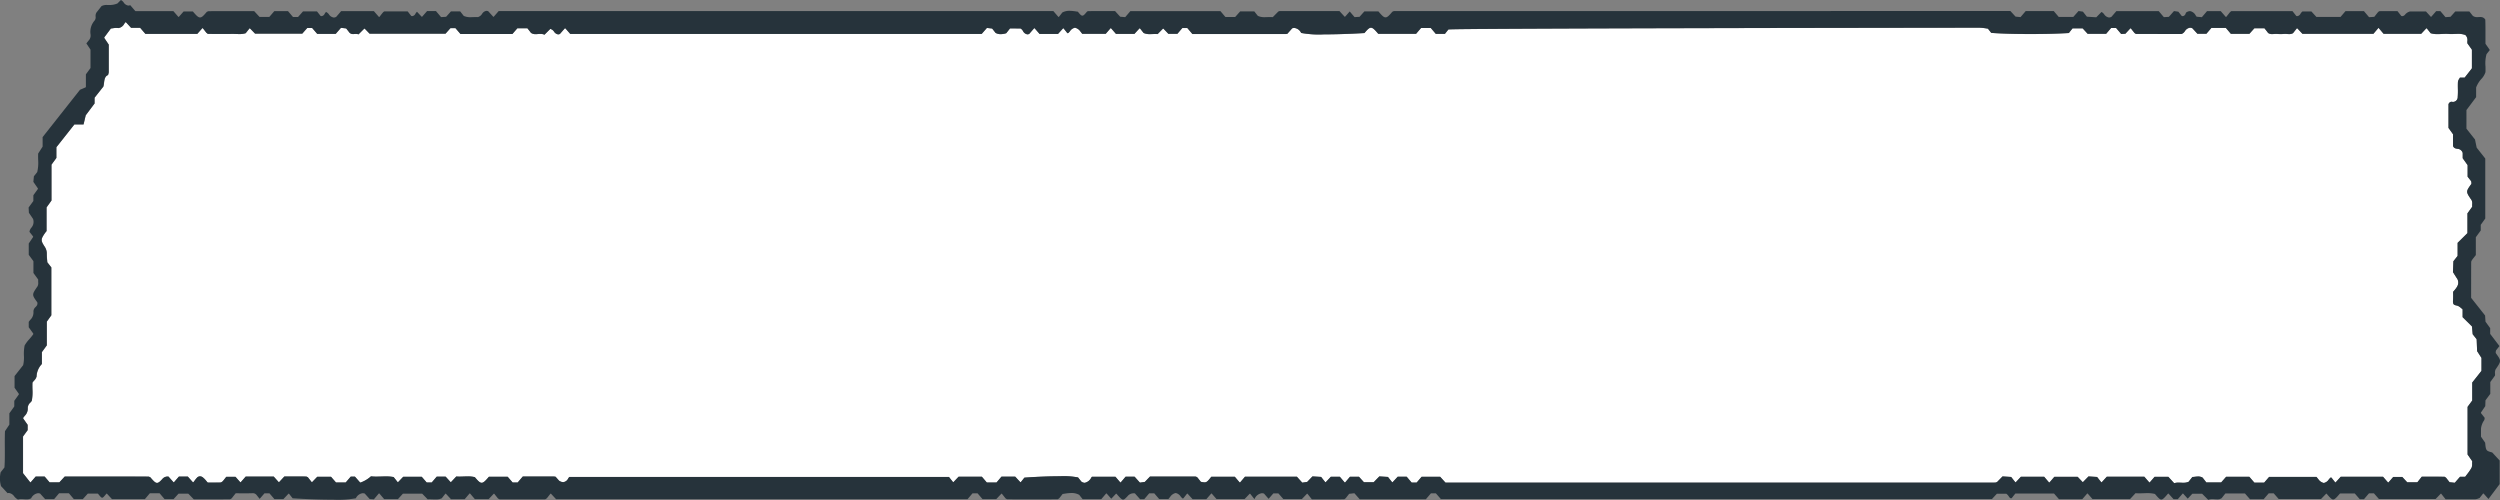 <svg xmlns="http://www.w3.org/2000/svg" width="400" height="80" viewBox="0 0 400 80">
  <rect x="0" y="0" width="400" height="80" fill="#808080" stroke="none"/>
  <g id="グループ_4910" data-name="グループ 4910" transform="translate(-233.022 -854.701)">
    <path id="パス_28416" data-name="パス 28416" d="M629.36,910.886l-.073-1.86a.122.122,0,0,0-.025-.071l-.612-.775-.108-1.2a.123.123,0,0,0-.032-.074l-1.471-1.455v-1.2a.114.114,0,0,0-.041-.092c-.062-.049-.124-.1-.184-.151a2.616,2.616,0,0,0-.445-.322,1.364,1.364,0,0,0-.34-.11,1.072,1.072,0,0,1-.34-.12c-.163-.105-.215-.312-.182-.735q.03-.5.014-.995c0-.112-.005-.22-.005-.324l.141-.165c.441-.517.9-1.048.577-1.828l-.739-1.166.068-1.736.65-.824a.12.12,0,0,0,.026-.077V893.56l1.54-1.524a.124.124,0,0,0,.033-.087v-3.106l.736-1.019a.134.134,0,0,0,.023-.086c-.005-.113-.005-.227,0-.34a1.221,1.221,0,0,0-.1-.681c-.927-1.341-.927-1.341-.051-2.555a.417.417,0,0,0,.012-.315c-.007-.037-.014-.075-.018-.107a.116.116,0,0,0-.024-.064l-.551-.7v-1.808a.13.13,0,0,0-.021-.073l-.765-1.078v-.826a.153.153,0,0,0-.007-.042.911.911,0,0,0-.849-.636c-.3-.054-.56-.1-.695-.462V876.22a.134.134,0,0,0-.022-.074l-.7-.976v-3.786a.562.562,0,0,1,.463-.4.429.429,0,0,1,.1.011.833.833,0,0,0,.179.02.769.769,0,0,0,.732-.8,12.552,12.552,0,0,0,.026-1.315c-.005-.364-.011-.739.011-1.1a1.132,1.132,0,0,1,.2-.472c.04-.066.081-.132.116-.2h.722a.077.077,0,0,0,.061-.033l1.11-1.417a.124.124,0,0,0,.025-.077v-2.91a.129.129,0,0,0-.022-.073l-.694-.972a2.007,2.007,0,0,1-.01-.355,1.1,1.1,0,0,0-.319-.981,3.083,3.083,0,0,0-1.155-.189c-.181,0-.364.008-.544.016s-.365.015-.544.015a3.5,3.5,0,0,1-.383-.014c-.153-.012-.306-.018-.46-.018-.229,0-.458.011-.687.022s-.448.021-.671.021a3.67,3.67,0,0,1-1.109-.141l-.6-.76a.081.081,0,0,0-.061-.031.077.077,0,0,0-.056.025l-.8.857H614.4l-.756-.894a.078.078,0,0,0-.058-.029.08.08,0,0,0-.059.029l-.755.892H601.414l-.8-.855a.07.07,0,0,0-.056-.025.079.079,0,0,0-.06.032l-.589.746a1.155,1.155,0,0,1-.625.15c-.106,0-.211-.007-.317-.015s-.218-.014-.326-.014a1.375,1.375,0,0,0-.144.005q-.285.021-.571.021c-.19,0-.377-.006-.565-.021-.047,0-.095-.005-.144-.005-.109,0-.218.008-.327.014s-.211.015-.316.015a1.1,1.1,0,0,1-.643-.172l-.2-.265-.364-.462a.076.076,0,0,0-.061-.032h-1.548a.075.075,0,0,0-.057.027l-.771.86h-2.964l-.769-.908a.078.078,0,0,0-.059-.03h-2.262a.078.078,0,0,0-.059.03l-.769.9h-1.436l-.786-.861a.069.069,0,0,0-.028-.02.9.9,0,0,0-.367-.086,1.141,1.141,0,0,0-.824.556,1.128,1.128,0,0,1-.536.448h-2.261q-2.493,0-4.983-.008a.386.386,0,0,1-.18-.086c-.031-.021-.063-.044-.094-.062l-.57-.721a.074.074,0,0,0-.117-.006l-.779.842-.668.043-.788-.932a.077.077,0,0,0-.059-.029h-.737a.078.078,0,0,0-.058.028l-.77.9h-2.963l-.773-.845a.074.074,0,0,0-.056-.026h-1.553a.076.076,0,0,0-.061.032l-.566.716c-1.708.1-3.889.16-6.145.16-2.423,0-4.647-.065-6.267-.181l-.516-.654a.083.083,0,0,0-.052-.031l-.272-.039a7.638,7.638,0,0,0-1.1-.109c-.476,0-84.545.092-84.913.287a.077.077,0,0,0-.028.023l-.535.678h-1.46l-.769-.909a.08.08,0,0,0-.059-.029h-1.5a.073.073,0,0,0-.057.029l-.771.9h-6.05c-.548-.64-.853-.974-1.168-.974-.3,0-.581.308-1.044.853-2.279.136-4.583.211-6.493.211a15.7,15.7,0,0,1-3.632-.229,1.368,1.368,0,0,0-1.088-.8,1.192,1.192,0,0,0-.318.047.084.084,0,0,0-.038.025l-.774.87-.068.01a1.583,1.583,0,0,1-.237.024H423.809l-.79-.933a.073.073,0,0,0-.058-.029h-.736a.079.079,0,0,0-.059.028l-.769.9h-1.434l-.772-.814a.076.076,0,0,0-.055-.025.073.073,0,0,0-.054.023l-.838.855c-.124-.01-.247-.014-.368-.014-.152,0-.3.006-.451.012s-.282.011-.422.011a2.317,2.317,0,0,1-1-.185l-.563-.713a.079.079,0,0,0-.061-.032.083.083,0,0,0-.056.027l-.795.868h-2.946l-.772-.89a.073.073,0,0,0-.116,0l-.754.873h-3.76L406.1,860c-.068-.086-.13-.173-.194-.243a1.428,1.428,0,0,0-.884-.62,1.227,1.227,0,0,0-.8.557c-.166.2-.272.319-.356.319a.14.14,0,0,1-.087-.04l-.183-.234-.378-.479a.077.077,0,0,0-.061-.032.074.074,0,0,0-.056.026l-.794.874h-2.951l-.771-.886a.073.073,0,0,0-.116,0l-.771.887a.752.752,0,0,1-.295.069.959.959,0,0,1-.7-.54,1.073,1.073,0,0,0-.4-.405l-1.639-.005a.078.078,0,0,0-.06.032l-.581.735a3.017,3.017,0,0,1-.884.152,1.688,1.688,0,0,1-.815-.2l-.533-.675a.078.078,0,0,0-.053-.031l-.777-.086a.077.077,0,0,0-.058.028l-.812.93H324.269l-.772-.884a.075.075,0,0,0-.058-.029.076.076,0,0,0-.058.029l-.775.886a.725.725,0,0,1-.286.067.938.938,0,0,1-.644-.437,1.092,1.092,0,0,0-.571-.435h-.012a.072.072,0,0,0-.053.024l-.9.9a1.479,1.479,0,0,0-.648-.126c-.127,0-.255.01-.382.019s-.249.018-.373.018a1.276,1.276,0,0,1-.748-.2l-.219-.286-.335-.424a.079.079,0,0,0-.061-.032h-1.54a.075.075,0,0,0-.057.028l-.771.888H306.7l-.78-.911a.076.076,0,0,0-.058-.029h-.73a.075.075,0,0,0-.057.028l-.772.865H292.177l-.769-.795a.074.074,0,0,0-.108,0l-.9.9a1.155,1.155,0,0,0-.414-.065c-.076,0-.153,0-.229.008s-.145.009-.215.009a.764.764,0,0,1-.565-.2l-.53-.673a.088.088,0,0,0-.054-.032l-.776-.086a.077.077,0,0,0-.058.028l-.808.932h-2.961l-.78-.909a.08.08,0,0,0-.057-.029h-.728a.08.08,0,0,0-.058.029l-.772.874h-7.545l-.8-.825a.074.074,0,0,0-.054-.025.077.077,0,0,0-.061.033l-.592.748a3.3,3.3,0,0,1-1.037.136c-.174,0-.348-.007-.523-.013s-.352-.014-.527-.014h-.113q-.78.014-1.563.013c-.748,0-1.5-.007-2.253-.016a.371.371,0,0,1-.167-.1,1.2,1.2,0,0,0-.108-.086l-.315-.407-.23-.291a.075.075,0,0,0-.06-.032.077.077,0,0,0-.057.027l-.789.889h-8.3l-.816-.946a.077.077,0,0,0-.059-.029h-1.42l-.8-.871a.076.076,0,0,0-.056-.026.078.078,0,0,0-.06.031c-.06.074-.117.15-.173.224a1.265,1.265,0,0,1-.921.688.737.737,0,0,1-.115-.009,1.588,1.588,0,0,0-.228-.014,3.792,3.792,0,0,0-.541.05c-.1.014-.2.029-.3.037a.081.081,0,0,0-.057.034l-1.019,1.366a.133.133,0,0,0,0,.146l.7,1.044v.956c0,1.168,0,2.3,0,3.43a1.1,1.1,0,0,1-.057.275c-.016.057-.035.121-.052.2-.52.185-.588.75-.649,1.25a3.577,3.577,0,0,1-.108.6l-1.38,1.748a.125.125,0,0,0-.026.077v.876l-1.4,1.87a.12.12,0,0,0-.021.044l-.34,1.44h-1.433a.076.076,0,0,0-.06.032l-2.829,3.582a.129.129,0,0,0-.026.076v1.667l-.763,1.048a.128.128,0,0,0-.022.073v5.694l-.764,1.068a.123.123,0,0,0-.023.074v3.746l-.09.111a3.041,3.041,0,0,0-.192.249c-.634.935-.68,1.134-.033,2.116a1.994,1.994,0,0,1,.354,1.2c0,.318.021.636.052.952.01.117.02.227.027.329a.119.119,0,0,0,.024.068l.622.787v7.665l-.7.976a.129.129,0,0,0-.022.073v3.763l-.763,1.049a.13.13,0,0,0-.024.074v1.861a3.032,3.032,0,0,0-.854,2.008,1.44,1.44,0,0,1-.408.663,3.21,3.21,0,0,0-.227.276.137.137,0,0,0-.022.067c-.016.369-.009.726,0,1.072a7.476,7.476,0,0,1-.108,1.813,2.593,2.593,0,0,1-.224.27,1.181,1.181,0,0,0-.418.908,1.623,1.623,0,0,1-.5,1.238c-.073.091-.148.183-.219.281a.133.133,0,0,0,0,.146l.7,1v.845l-.718.983a.132.132,0,0,0-.023.074v5.791a.122.122,0,0,0,.026.076l1.107,1.4a.083.083,0,0,0,.062.032.076.076,0,0,0,.057-.029l.78-.9h1.428l.77.9a.076.076,0,0,0,.058.029h1.5a.079.079,0,0,0,.057-.027l.832-.9h3.111c3.445,0,6.861,0,10.279.006a.506.506,0,0,1,.2.066l.1.042c.523.612.79.9,1.081.9.258,0,.5-.247.85-.623a1.085,1.085,0,0,1,.894-.394h.078l.793.893a.076.076,0,0,0,.057.028.079.079,0,0,0,.058-.028l.766-.887h1.427l.79.889a.075.075,0,0,0,.057.028.076.076,0,0,0,.061-.032c.068-.086.128-.166.188-.246a4.7,4.7,0,0,1,.374-.458.655.655,0,0,1,.476-.221.768.768,0,0,1,.451.166,3.667,3.667,0,0,1,.565.575,3.028,3.028,0,0,0,.2.233.074.074,0,0,0,.056.026h1.05c.327,0,.643,0,.959-.011a.469.469,0,0,0,.261-.127.923.923,0,0,1,.094-.065l.181-.221.394-.5H270.7l.747.847a.08.08,0,0,0,.058.029.078.078,0,0,0,.058-.029l.77-.882h4.487l.771.861a.074.074,0,0,0,.057.026.077.077,0,0,0,.056-.025l.816-.876h1.527c.656,0,1.3,0,1.943.007a.492.492,0,0,1,.2.073c.031.016.062.032.093.046l.586.743a.078.078,0,0,0,.061.031.069.069,0,0,0,.054-.024l.8-.831h2.2l.77.881a.077.077,0,0,0,.059.029h1.495a.075.075,0,0,0,.058-.029l.779-.909h.666l.816.929a.079.079,0,0,0,.058.028h.009a5.023,5.023,0,0,0,1.682-1,7.672,7.672,0,0,0,.884.044c.248,0,.5-.008.748-.014s.5-.015.742-.015a6.285,6.285,0,0,1,1.254.1l.62.784a.077.077,0,0,0,.061.033.076.076,0,0,0,.054-.025l.8-.835h2.96l.771.886a.076.076,0,0,0,.058.029h.735a.077.077,0,0,0,.059-.029l.779-.909h1.423l.771.85a.072.072,0,0,0,.112,0l.824-.875c.181.015.361.019.539.019.227,0,.451-.008.673-.017s.428-.015.639-.015a4.247,4.247,0,0,1,1.115.122c.5.591.784.9,1.092.9s.618-.33,1.161-.965h3l.77.892a.077.077,0,0,0,.058.028h.739a.077.077,0,0,0,.059-.029l.791-.929H321.6a1.772,1.772,0,0,1,.24.022l.068.008.555.626a1.24,1.24,0,0,0,.666.246,1,1,0,0,0,.8-.585c.078-.118.152-.228.211-.245h60.713l.628.794a.076.076,0,0,0,.061.032.074.074,0,0,0,.054-.025l.8-.843h3.724l.77.9a.075.075,0,0,0,.058.029h1.485a.078.078,0,0,0,.059-.03l.769-.909h2.194l.8.865a.077.077,0,0,0,.056.026.083.083,0,0,0,.062-.032l.555-.7c1.941-.141,4.017-.222,5.7-.222a12.306,12.306,0,0,1,2.884.188l.524.663a.953.953,0,0,0,.544.2,1.524,1.524,0,0,0,1.045-.827l.108-.146h3.758l.755.882a.078.078,0,0,0,.059.03.074.074,0,0,0,.058-.03l.759-.891h1.434l.826.922a.079.079,0,0,0,.057.027l.733-.107a.069.069,0,0,0,.044-.024l.808-.842h2.342c1.671,0,3.316,0,4.962.007a.408.408,0,0,1,.186.087c.031.019.063.039.094.056l.528.668a.078.078,0,0,0,.047.03,3.093,3.093,0,0,0,.563.086c.374,0,.558-.227,1.088-.9h3.756l.755.887a.074.074,0,0,0,.117,0l.757-.892h8.309l.828.921a.075.075,0,0,0,.057.027l.732-.109a.084.084,0,0,0,.044-.024l.831-.865,1.377.082.647.818a.076.076,0,0,0,.061.032.071.071,0,0,0,.056-.025l.8-.854h1.433l.756.892a.073.073,0,0,0,.058.029.077.077,0,0,0,.059-.029l.754-.891h1.437l.772.853a.074.074,0,0,0,.057.026h1.495a.077.077,0,0,0,.055-.024l.883-.909,1.376.086.647.819a.076.076,0,0,0,.061.032.078.078,0,0,0,.056-.026l.8-.86h1.434l.768.908a.081.081,0,0,0,.059.03h.736a.075.075,0,0,0,.058-.029l.77-.9h2.963l.828.909a.079.079,0,0,0,.057.027h85.448c.836,0,1.66,0,2.485-.006a.6.6,0,0,0,.257-.078l.039-.019a.067.067,0,0,0,.031-.019l.85-.872,1.373.086.648.82a.073.073,0,0,0,.117.007l.8-.86h3.719l.76.893a.073.073,0,0,0,.116,0l.757-.882h3.724l.771.814a.078.078,0,0,0,.055.025.073.073,0,0,0,.055-.024l.859-.877,1.37.086.649.821a.076.076,0,0,0,.06.032.078.078,0,0,0,.057-.026l.794-.868h6l.773.891a.075.075,0,0,0,.057.028.077.077,0,0,0,.058-.028l.755-.874h2.2l.9.986a.074.074,0,0,0,.056.026h.021a2.026,2.026,0,0,1,.65-.086c.126,0,.251.005.376.012s.256.012.383.012a2.11,2.11,0,0,0,.834-.146.078.078,0,0,0,.034-.026l.591-.749c.128-.005.261-.022.4-.037a4.241,4.241,0,0,1,.519-.042,1.349,1.349,0,0,1,.714.178l.373.48.2.258a.079.079,0,0,0,.061.032h2.306a.079.079,0,0,0,.058-.028l.772-.875h3.716l.78.91a.077.077,0,0,0,.058.028h1.5a.077.077,0,0,0,.058-.028l.772-.889h7.578l.086.11a2.949,2.949,0,0,0,.2.243,1.424,1.424,0,0,0,.879.618,1.242,1.242,0,0,0,.8-.561c.164-.193.272-.317.352-.317a.139.139,0,0,1,.089.043l.561.712a.075.075,0,0,0,.06.032.072.072,0,0,0,.056-.027l.794-.876h6.77l.772.886a.077.077,0,0,0,.058.028.075.075,0,0,0,.057-.028l.748-.861h1.435l.772.829a.076.076,0,0,0,.056.026h1.558a.076.076,0,0,0,.061-.032l.68-.86h1.444c.711,0,1.445,0,2.179.009a.382.382,0,0,1,.171.1,1.253,1.253,0,0,0,.108.08l.072.1.445.563a.076.076,0,0,0,.053.032l.778.086a.075.075,0,0,0,.057-.028l.811-.929h.793a.082.082,0,0,0,.064-.036c.083-.114.172-.23.263-.35a8.918,8.918,0,0,0,.712-1.028,1.478,1.478,0,0,0,.109-.672c0-.112,0-.227.015-.344a.133.133,0,0,0-.02-.086l-.728-1.048V919.8l.722-.979a.12.12,0,0,0,.023-.075v-2.834l1.454-1.841a.125.125,0,0,0,.025-.077v-1.984a.134.134,0,0,0-.019-.069Z" fill="#fff"/>
    <path id="パス_28417" data-name="パス 28417" d="M632.373,911.235a.421.421,0,0,1-.017-.312.939.939,0,0,0,.016-.106.124.124,0,0,1,.025-.066l.536-.679-1.459-1.918a.129.129,0,0,1-.023-.076v-.873l-.73-1.014a.126.126,0,0,1-.022-.065l-.063-.946-2.208-2.795a.124.124,0,0,1-.025-.076v-1.033c0-1.515,0-3.078.009-4.641a.61.61,0,0,1,.136-.329,1.47,1.47,0,0,0,.079-.127l.528-.667V892.7a.13.13,0,0,1,.022-.074l.764-1.048v-.861a.122.122,0,0,1,.023-.073l.7-.978v-9.6l-1.355-1.717a.12.12,0,0,1-.023-.05l-.264-1.279-1.344-1.7a.128.128,0,0,1-.025-.078v-2.888a.125.125,0,0,1,.024-.076l1.526-2.036v-1.518a.137.137,0,0,1,.008-.045,4.328,4.328,0,0,1,.83-1.347,2.836,2.836,0,0,0,.656-1.089q.021-.483,0-.966a5.47,5.47,0,0,1,.165-1.893.148.148,0,0,1,.019-.035l.512-.649-.674-.969a.136.136,0,0,1-.022-.072v-.9c0-.947.009-1.925-.028-2.9,0-.095-.266-.344-.485-.4a1.267,1.267,0,0,0-.318-.035c-.082,0-.16.005-.245.009s-.17.009-.255.009a1.137,1.137,0,0,1-.688-.2l-.562-.712h-2.244l-.747.834a.074.074,0,0,1-.052.027l-.742.053a.078.078,0,0,1-.059-.03l-.793-.937h-.664l-.77.882a.075.075,0,0,1-.058.029.077.077,0,0,1-.056-.027l-.752-.826h-2.555a1.49,1.49,0,0,0-.772.48.655.655,0,0,1-.45.272.469.469,0,0,1-.148-.025.089.089,0,0,1-.039-.028l-.6-.756h-1.233c-.546,0-1.106,0-1.666.012a.371.371,0,0,0-.158.115.646.646,0,0,1-.088.078l-.54.683a.078.078,0,0,1-.056.032l-.77.051a.08.08,0,0,1-.058-.029l-.791-.936H608.3l-.771.9a.073.073,0,0,1-.057.029h-3.792a.078.078,0,0,1-.057-.026l-.772-.848h-1.442a1.487,1.487,0,0,0-.3.344.692.692,0,0,1-.523.4.474.474,0,0,1-.129-.018.081.081,0,0,1-.043-.029l-.6-.759h-2.48c-2.409,0-4.851,0-7.294.01a.362.362,0,0,0-.155.114.658.658,0,0,1-.089.079l-.555.7a.074.074,0,0,1-.119,0l-.782-.9h-2.191l-.8.936a.081.081,0,0,1-.059.03l-.774-.068a.081.081,0,0,1-.057-.034l-.111-.15a1.3,1.3,0,0,0-.922-.717,1.17,1.17,0,0,0-.616.224.6.6,0,0,0-.081.148.57.57,0,0,1-.456.437.486.486,0,0,1-.159-.03.083.083,0,0,1-.037-.028l-.517-.656-.7-.1-.8.9a.074.074,0,0,1-.053.028l-.738.043a.078.078,0,0,1-.058-.029l-.791-.934h-6.779l-.773.9a.071.071,0,0,1-.026.02.8.8,0,0,1-.376.1,1.1,1.1,0,0,1-.773-.507,1.275,1.275,0,0,0-.43-.379l-.813.827a.074.074,0,0,1-.053.025l-1.441-.094a.078.078,0,0,1-.056-.032l-.612-.775-.7-.1-.816.92a.073.073,0,0,1-.057.028h-2.261a.077.077,0,0,1-.059-.029l-.771-.911h-4.49l-.8.934a.071.071,0,0,1-.058.028l-.739-.071a.071.071,0,0,1-.049-.026l-.8-.872h-3.29c-3.9,0-91.44,0-95.306.006a.529.529,0,0,0-.2.065c-.031.015-.063.029-.094.041-.507.589-.778.9-1.088.9s-.594-.31-1.149-.957h-2.238l-.754.846a.075.075,0,0,1-.053.028l-.733.044a.077.077,0,0,1-.057-.03l-.748-.875-.72.815a.081.081,0,0,1-.057.029.078.078,0,0,1-.057-.026l-.809-.881h-2.746c-2.289,0-4.557,0-6.825.005a.48.48,0,0,0-.194.065l-.033.018-.846.86a.076.076,0,0,1-.053.024h-.006c-.131-.012-.261-.016-.389-.016-.15,0-.3.006-.445.011s-.287.011-.427.011a2.467,2.467,0,0,1-1.078-.2.1.1,0,0,1-.031-.026l-.554-.7H431.45l-.772.867a.078.078,0,0,1-.057.029h-1.5a.078.078,0,0,1-.058-.03l-.774-.912H413.882l-.8.937a.08.08,0,0,1-.059.029l-.741-.066a.08.08,0,0,1-.05-.025l-.8-.879h-1.74c-.836,0-1.66,0-2.484.006a.381.381,0,0,0-.289.107c-.344.411-.516.618-.717.618s-.378-.21-.724-.631l-.245-.035a7.319,7.319,0,0,0-1.073-.106,2.391,2.391,0,0,0-1.155.258l-.544.688a.076.076,0,0,1-.061.032.079.079,0,0,1-.058-.028l-.784-.908H312.807l-.768.883a.076.076,0,0,1-.058.029.075.075,0,0,1-.057-.027l-.777-.854a.727.727,0,0,0-.3-.069,1,1,0,0,0-.7.494,1.24,1.24,0,0,1-.651.509,2.83,2.83,0,0,0-.319-.012c-.145,0-.289.006-.436.012s-.294.012-.441.012a2.515,2.515,0,0,1-1.059-.195.079.079,0,0,1-.032-.026l-.557-.705h-1.478l-.752.839a.075.075,0,0,1-.052.026l-.741.049a.077.077,0,0,1-.059-.029l-.792-.935h-1.427l-.769.878a.081.081,0,0,1-.058.027.078.078,0,0,1-.055-.025l-.731-.774a1.451,1.451,0,0,0-.238.3.681.681,0,0,1-.515.4.487.487,0,0,1-.136-.02.075.075,0,0,1-.042-.029l-.557-.706H294.5l-.021.015a.873.873,0,0,0-.181.149c-.13.151-.256.312-.385.478l-.166.215a.08.08,0,0,1-.061.031.072.072,0,0,1-.058-.028l-.781-.9H287.6l-.773.9a.086.086,0,0,1-.026.02.816.816,0,0,1-.376.1,1.114,1.114,0,0,1-.772-.5,1.28,1.28,0,0,0-.461-.393,1.131,1.131,0,0,0-.208.267.656.656,0,0,1-.5.4.509.509,0,0,1-.145-.023.082.082,0,0,1-.041-.029l-.556-.7H281.5l-.772.87a.076.076,0,0,1-.057.028h-.732a.08.08,0,0,1-.059-.029l-.772-.91h-2.2l-.77.893a.076.076,0,0,1-.058.029h-1.5a.077.077,0,0,1-.056-.026l-.834-.9h-2.419c-1.633,0-3.248,0-4.862.006a.494.494,0,0,0-.2.068c-.032.014-.064.031-.1.042-.5.586-.77.892-1.081.892s-.6-.311-1.151-.959h-1.475l-.747.847a.077.077,0,0,1-.057.028.075.075,0,0,1-.058-.029l-.781-.9h-6.047a.076.076,0,0,1-.058-.029l-.8-.925a.718.718,0,0,1-.3.068,1.077,1.077,0,0,1-.747-.5,1.238,1.238,0,0,0-.442-.39l-.549.549a3.175,3.175,0,0,1-1.359.25h-.258a1.784,1.784,0,0,0-.929.172l-.252.32c-.188.238-.374.476-.563.711a1.057,1.057,0,0,0-.136.643.872.872,0,0,1-.163.648,2.718,2.718,0,0,0-.636,2.274v.209a.88.88,0,0,1-.083.335c-.017.039-.032.08-.046.122a.1.1,0,0,1-.019.037l-.531.673.641.966a.13.13,0,0,1,.02.07v2.865a.125.125,0,0,1-.023.074l-.714.974v1.99a.114.114,0,0,1-.059.1l-.883.38-5.982,7.572v1.486a.122.122,0,0,1-.02.069l-.693,1.078c-.015.353-.008.7,0,1.033a6.459,6.459,0,0,1-.145,1.909.107.107,0,0,1-.021.041l-.519.657-.083.89.706,1.017a.13.13,0,0,1,0,.146l-.706.979v.877a.128.128,0,0,1-.023.075l-.738,1.008.046.847.263.384.4.589a1.416,1.416,0,0,1-.276,1.419,1.259,1.259,0,0,0-.293.658l.559.708a.129.129,0,0,1,0,.148l-.679,1.009v1.806l.728.988a.132.132,0,0,1,.023.074v1.846l.738,1.015a.128.128,0,0,1,.022.086c0,.113,0,.225,0,.338a1.2,1.2,0,0,1-.094.682c-.932,1.35-.932,1.35-.06,2.555a.421.421,0,0,1,.019.31.659.659,0,0,0-.014.1.137.137,0,0,1-.018.058,2.379,2.379,0,0,1-.249.31.931.931,0,0,0-.34.74,1.627,1.627,0,0,1-.5,1.3,3.814,3.814,0,0,0-.255.331v.861l.711.988a.135.135,0,0,1,0,.147c-.2.283-.421.54-.632.788a5.162,5.162,0,0,0-.738,1,7.077,7.077,0,0,0-.112,1.646,5.28,5.28,0,0,1-.117,1.475.1.1,0,0,1-.021.042l-1.359,1.726v1.866l.669.947a.128.128,0,0,1,0,.145l-.714,1v.86a.128.128,0,0,1-.022.073l-.764,1.065v1.768a.126.126,0,0,1-.021.07l-.68,1.017c-.038.918-.032,1.818-.026,2.688.008,1.067.012,2.077-.056,3.081a.127.127,0,0,1-.025.067l-.581.736a4.329,4.329,0,0,0,.056,2.223l1.046,1.129a.776.776,0,0,1,.213-.032,1.247,1.247,0,0,1,.851.545,1.976,1.976,0,0,0,.612.516,1.5,1.5,0,0,1,.525-.08c.129,0,.261.01.4.019s.276.02.412.02a1.59,1.59,0,0,0,.757-.162,1.421,1.421,0,0,1,1.1-.821,1.156,1.156,0,0,1,.313.047.081.081,0,0,1,.038.024l.792.875h1.436l.769-.909a.08.08,0,0,1,.059-.029h1.5a.08.08,0,0,1,.059.029l.769.909h1.435l.773-.855a.071.071,0,0,1,.056-.026h1.548a.074.074,0,0,1,.06.03c.332.406.514.629.66.629s.328-.223.661-.628a.076.076,0,0,1,.059-.031.083.083,0,0,1,.056.026l.8.861H256.2l.77-.91a.077.077,0,0,1,.058-.03h1.5a.075.075,0,0,1,.059.03l.77.906h1.435l.773-.852a.078.078,0,0,1,.056-.026h1.495a.077.077,0,0,1,.055.024l.857.884h2.107c1.242,0,2.46,0,3.677-.008a.4.4,0,0,0,.182-.086c.031-.021.063-.042.094-.06l.615-.78a.08.08,0,0,1,.062-.032c.216,0,1.146.006,1.392.006.381,0,.768,0,1.156-.016h.1a.745.745,0,0,1,.653.274l.5.631.747-.86a.076.076,0,0,1,.058-.029h.731a.076.076,0,0,1,.058.029l.77.9h1.434l.8-.85a.074.074,0,0,1,.055-.026.076.076,0,0,1,.061.032l.564.713c2.208.139,4.58.219,6.515.219a16.074,16.074,0,0,0,3.6-.223,1.387,1.387,0,0,1,1.087-.811,1.127,1.127,0,0,1,.315.047.075.075,0,0,1,.038.024l.77.86.671.047.777-.917a.072.072,0,0,1,.116,0l.756.886h2.2l.773-.849a.077.077,0,0,1,.056-.026h3.022a.073.073,0,0,1,.055.025l.862.887a3.453,3.453,0,0,1,.365-.013c.153,0,.308.006.45.011s.288.01.424.01a2.412,2.412,0,0,0,1-.172l.566-.717a.078.078,0,0,1,.061-.031.073.073,0,0,1,.056.025l.8.861h2.193l.759-.892a.081.081,0,0,1,.059-.03.076.076,0,0,1,.058.029l.755.883h2.2l.8-.846a.072.072,0,0,1,.055-.026.078.078,0,0,1,.061.033l.577.73c.031.016.062.036.094.055a.414.414,0,0,0,.188.081q1.78.008,3.563.007,1.845,0,3.688-.008a.387.387,0,0,0,.179-.091c.032-.022.063-.045.1-.064l.568-.719a.076.076,0,0,1,.061-.032.077.077,0,0,1,.056.026l.8.86h65.837l.77-.91a.076.076,0,0,1,.058-.029h.737a.079.079,0,0,1,.058.028l.77.9h2.2l.8-.846a.074.074,0,0,1,.116.007l.577.731c.031.016.063.036.1.055a.426.426,0,0,0,.187.081q1.965.006,3.933.006,2.043,0,4.082-.007a.394.394,0,0,0,.178-.091c.032-.023.064-.045.1-.064l.529-.67a.078.078,0,0,1,.052-.03l.267-.039a7.652,7.652,0,0,1,1.1-.11,2.543,2.543,0,0,1,1.236.286.1.1,0,0,1,.027.024l.535.678h2.984l.759-.89a.073.073,0,0,1,.116,0l.721.82.741-.783a.076.076,0,0,1,.055-.025.081.081,0,0,1,.059.028c.516.6.8.92,1.035.92.184,0,.374-.175.733-.565a1.236,1.236,0,0,1,1.007-.446h.114a.083.083,0,0,1,.055.027l.811.915h.667l.771-.908a.078.078,0,0,1,.059-.03h.739a.077.077,0,0,1,.059.029l.77.893h1.468l.085-.11c.069-.09.13-.168.194-.24a1.421,1.421,0,0,1,.884-.621,1.262,1.262,0,0,1,.815.579c.151.172.257.3.34.3a.135.135,0,0,0,.074-.026l.574-.727a.073.073,0,0,1,.117-.005l.794.873h2.186l.772-.888a.073.073,0,0,1,.057-.029.075.075,0,0,1,.058.029l.752.866h4.487l.8-.837a.076.076,0,0,1,.054-.025.08.08,0,0,1,.062.032l.669.847a1.475,1.475,0,0,1,1.179-.957,1.13,1.13,0,0,1,.32.05.083.083,0,0,1,.038.024l.722.824.739-.844a.075.075,0,0,1,.058-.029h.734a.08.08,0,0,1,.058.029l.771.883h2.961l.8-.833a.081.081,0,0,1,.055-.024.075.075,0,0,1,.06.032l.686.868h1.826c1.089,0,2.206,0,3.324-.01a.363.363,0,0,0,.171-.1.4.4,0,0,1,.085-.059l.54-.688a.078.078,0,0,1,.053-.031l.777-.086a.075.075,0,0,1,.058.029l.816.929h10.59l.781-.911a.079.079,0,0,1,.058-.03h.734a.076.076,0,0,1,.058.029l.771.884h88.168l.772-.83a.076.076,0,0,1,.056-.026H554a.08.08,0,0,1,.039.011,1.447,1.447,0,0,1,.392.422c.119.169.212.3.357.3a.343.343,0,0,0,.1-.019l.563-.713a.072.072,0,0,1,.06-.031h6.122a.077.077,0,0,1,.058.028l.771.881h3.72l.771-.886a.079.079,0,0,1,.059-.028.072.072,0,0,1,.057.028l.748.86h6.016l.845-.908a.076.076,0,0,1,.056-.026h.005c.188.015.375.02.56.02.223,0,.446-.007.663-.015s.431-.015.643-.015a4.661,4.661,0,0,1,1.186.126.078.078,0,0,1,.041.027c.488.571.746.869,1,.869s.536-.319,1.058-.927a.075.075,0,0,1,.115,0l.791.878h.663l.77-.881a.077.077,0,0,1,.058-.028.075.075,0,0,1,.056.027l.714.792.716-.764a.075.075,0,0,1,.055-.026h1.5a.072.072,0,0,1,.053.024l.969.965a1.476,1.476,0,0,1,.643-.127c.129,0,.262.01.389.02s.254.02.379.02a1.284,1.284,0,0,0,.718-.182l.576-.73a.078.078,0,0,1,.061-.031h3.067a.072.072,0,0,1,.057.028l.772.885h2.2l.78-.909a.076.076,0,0,1,.057-.029h.731a.078.078,0,0,1,.058.029l.772.879h6.779l.8-.827a.067.067,0,0,1,.054-.025.077.077,0,0,1,.059.029c.485.573.772.9,1.029.9s.541-.318,1.064-.929a.076.076,0,0,1,.059-.028h2.3a.079.079,0,0,1,.059.028l.771.888h.669l.779-.91a.079.079,0,0,1,.059-.028h.729a.076.076,0,0,1,.057.028l.773.877h9.07l.8-.828a.077.077,0,0,1,.055-.024.075.075,0,0,1,.061.031l.684.866h2.259c.828,0,1.672,0,2.515-.01a1.405,1.405,0,0,0,.453-.115c.063-.024.131-.048.2-.068l.552-.7a.08.08,0,0,1,.062-.032.077.077,0,0,1,.057.028l.76.85,1.786-2.384v-3.776l-1.18-1.276a.946.946,0,0,0-.117-.04c-.869-.236-.905-.281-1.02-1.534L630,924.6a.123.123,0,0,1-.02-.071v-1.232a2.861,2.861,0,0,1,.424-1.227.682.682,0,0,0,.152-.54l-.56-.709a.131.131,0,0,1,0-.148l.67-.987.032-.89a.12.12,0,0,1,.023-.07l.748-1.009v-1.846a.128.128,0,0,1,.022-.073l.735-1.014c.006-.1,0-.205,0-.308a1.216,1.216,0,0,1,.1-.682C633.247,912.446,633.247,912.446,632.373,911.235Zm-2.32,2.755a.125.125,0,0,1-.025.077l-1.454,1.841v2.834a.12.12,0,0,1-.023.075l-.722.979v7.621l.728,1.048a.133.133,0,0,1,.02.086c-.011.117-.015.232-.015.344a1.478,1.478,0,0,1-.109.672,8.918,8.918,0,0,1-.712,1.028c-.091.12-.18.236-.263.35a.082.082,0,0,1-.064.036h-.793l-.811.929a.075.075,0,0,1-.057.028l-.778-.086a.076.076,0,0,1-.053-.032l-.445-.563-.072-.1a1.253,1.253,0,0,1-.108-.08.382.382,0,0,0-.171-.1c-.734-.009-1.468-.009-2.179-.009H620.5l-.68.86a.076.076,0,0,1-.061.032H618.2a.076.076,0,0,1-.056-.026l-.772-.829h-1.435l-.748.861a.075.075,0,0,1-.057.028.077.077,0,0,1-.058-.028l-.772-.886h-6.77l-.794.876a.072.072,0,0,1-.056.027.075.075,0,0,1-.06-.032l-.561-.712a.139.139,0,0,0-.089-.043c-.08,0-.188.124-.352.317a1.242,1.242,0,0,1-.8.561,1.424,1.424,0,0,1-.879-.618,2.949,2.949,0,0,1-.2-.243l-.086-.11h-7.578l-.772.889a.077.077,0,0,1-.058.028h-1.5a.077.077,0,0,1-.058-.028l-.78-.91H589.2l-.772.875a.079.079,0,0,1-.058.028h-2.306a.079.079,0,0,1-.061-.032l-.2-.258-.373-.48a1.349,1.349,0,0,0-.714-.178,4.241,4.241,0,0,0-.519.042c-.135.015-.268.032-.4.037l-.591.749a.078.078,0,0,1-.034.026,2.11,2.11,0,0,1-.834.146c-.127,0-.258-.006-.383-.012s-.25-.012-.376-.012a2.026,2.026,0,0,0-.65.086h-.021a.074.074,0,0,1-.056-.026l-.9-.986h-2.2l-.755.874a.077.077,0,0,1-.058.028.075.075,0,0,1-.057-.028l-.773-.891h-6l-.794.868a.078.078,0,0,1-.057.026.076.076,0,0,1-.06-.032l-.649-.821-1.37-.086-.859.877a.073.073,0,0,1-.055.024.078.078,0,0,1-.055-.025l-.771-.814h-3.724l-.757.882a.073.073,0,0,1-.116,0l-.76-.893h-3.719l-.8.86a.073.073,0,0,1-.117-.007l-.648-.82-1.373-.086-.85.872a.067.067,0,0,1-.031.019l-.039.019a.6.6,0,0,1-.257.078c-.825.006-1.649.006-2.485.006H464.329a.079.079,0,0,1-.057-.027l-.828-.909h-2.963l-.77.9a.075.075,0,0,1-.058.029h-.736a.081.081,0,0,1-.059-.03l-.768-.908h-1.434l-.8.86a.078.078,0,0,1-.056.026.076.076,0,0,1-.061-.032l-.647-.819-1.376-.086-.883.909a.077.077,0,0,1-.055.024h-1.495a.074.074,0,0,1-.057-.026l-.772-.853H449.02l-.754.891a.077.077,0,0,1-.059.029.073.073,0,0,1-.058-.029l-.756-.892H445.96l-.8.854a.071.071,0,0,1-.056.025.076.076,0,0,1-.061-.032l-.647-.818-1.377-.082-.831.865a.084.084,0,0,1-.044.024l-.732.109a.075.075,0,0,1-.057-.027l-.828-.921h-8.309l-.757.892a.074.074,0,0,1-.117,0l-.755-.887h-3.756c-.53.671-.714.9-1.088.9a3.093,3.093,0,0,1-.563-.086.078.078,0,0,1-.047-.03l-.528-.668c-.031-.017-.063-.037-.094-.056a.408.408,0,0,0-.186-.087c-1.646-.007-3.291-.007-4.962-.007h-2.342l-.808.842a.069.069,0,0,1-.044.024l-.733.107a.079.079,0,0,1-.057-.027l-.826-.922h-1.434l-.759.891a.074.074,0,0,1-.058.03.078.078,0,0,1-.059-.03l-.755-.882h-3.758l-.108.146a1.524,1.524,0,0,1-1.045.827.953.953,0,0,1-.544-.2l-.524-.663a12.306,12.306,0,0,0-2.884-.188c-1.684,0-3.76.081-5.7.222l-.555.7a.083.083,0,0,1-.062.032.077.077,0,0,1-.056-.026l-.8-.865h-2.194l-.769.909a.078.078,0,0,1-.059.03h-1.485a.075.075,0,0,1-.058-.029l-.77-.9H386.4l-.8.843a.074.074,0,0,1-.054.025.076.076,0,0,1-.061-.032l-.628-.794H324.141c-.059.017-.133.127-.211.245a1,1,0,0,1-.8.585,1.24,1.24,0,0,1-.666-.246l-.555-.626-.068-.008a1.772,1.772,0,0,0-.24-.022h-4.935l-.791.929a.077.077,0,0,1-.059.029h-.739a.077.077,0,0,1-.058-.028l-.77-.892h-3c-.543.635-.853.965-1.161.965s-.588-.309-1.092-.9a4.247,4.247,0,0,0-1.115-.122c-.211,0-.418.007-.639.015s-.446.017-.673.017c-.178,0-.358,0-.539-.019l-.824.875a.072.072,0,0,1-.112,0l-.771-.85h-1.423l-.779.909a.077.077,0,0,1-.059.029h-.735a.076.076,0,0,1-.058-.029l-.771-.886h-2.96l-.8.835a.076.076,0,0,1-.054.025.077.077,0,0,1-.061-.033l-.62-.784a6.285,6.285,0,0,0-1.254-.1c-.247,0-.492.008-.742.015s-.5.014-.748.014a7.672,7.672,0,0,1-.884-.044,5.023,5.023,0,0,1-1.682,1h-.009a.079.079,0,0,1-.058-.028l-.816-.929h-.666l-.779.909a.075.075,0,0,1-.058.029h-1.495a.077.077,0,0,1-.059-.029l-.77-.881h-2.2l-.8.831a.069.069,0,0,1-.054.024.078.078,0,0,1-.061-.031l-.586-.743c-.031-.014-.062-.03-.093-.046a.492.492,0,0,0-.2-.073c-.644-.007-1.287-.007-1.943-.007h-1.527l-.816.876a.077.077,0,0,1-.056.025.074.074,0,0,1-.057-.026l-.771-.861h-4.487l-.77.882a.078.078,0,0,1-.058.029.08.08,0,0,1-.058-.029l-.747-.847h-1.475l-.394.5-.181.221a.923.923,0,0,0-.094.065.469.469,0,0,1-.261.127c-.316.011-.632.011-.959.011h-1.05a.074.074,0,0,1-.056-.026,3.028,3.028,0,0,1-.2-.233,3.667,3.667,0,0,0-.565-.575.768.768,0,0,0-.451-.166.655.655,0,0,0-.476.221,4.7,4.7,0,0,0-.374.458c-.06.08-.12.16-.188.246a.076.076,0,0,1-.061.032.075.075,0,0,1-.057-.028l-.79-.889h-1.427l-.766.887a.079.079,0,0,1-.058.028.076.076,0,0,1-.057-.028l-.793-.893h-.078a1.085,1.085,0,0,0-.894.394c-.346.376-.592.623-.85.623-.291,0-.558-.293-1.081-.9l-.1-.042a.506.506,0,0,0-.2-.066c-3.418-.006-6.834-.006-10.279-.006h-3.111l-.832.9a.079.079,0,0,1-.057.027h-1.5a.076.076,0,0,1-.058-.029l-.77-.9h-1.428l-.78.9a.076.076,0,0,1-.057.029.083.083,0,0,1-.062-.032l-1.107-1.4a.122.122,0,0,1-.026-.076v-5.791a.132.132,0,0,1,.023-.074l.718-.983v-.845l-.7-1a.133.133,0,0,1,0-.146c.071-.1.146-.19.219-.281a1.623,1.623,0,0,0,.5-1.238,1.181,1.181,0,0,1,.418-.908,2.593,2.593,0,0,0,.224-.27,7.476,7.476,0,0,0,.108-1.813c-.009-.346-.016-.7,0-1.072a.137.137,0,0,1,.022-.067,3.21,3.21,0,0,1,.227-.276,1.44,1.44,0,0,0,.408-.663,3.032,3.032,0,0,1,.854-2.008v-1.861a.13.13,0,0,1,.024-.074l.763-1.049V906.2a.129.129,0,0,1,.022-.073l.7-.976v-7.665l-.622-.787a.119.119,0,0,1-.024-.068c-.007-.1-.017-.212-.027-.329-.031-.316-.049-.634-.052-.952a1.994,1.994,0,0,0-.354-1.2c-.647-.982-.6-1.181.033-2.116a3.041,3.041,0,0,1,.192-.249l.09-.111v-3.746a.123.123,0,0,1,.023-.074l.764-1.068v-5.694a.128.128,0,0,1,.022-.073l.763-1.048V878.3a.129.129,0,0,1,.026-.076l2.829-3.582a.076.076,0,0,1,.06-.032h1.433l.34-1.44a.12.12,0,0,1,.021-.044l1.4-1.87v-.876a.125.125,0,0,1,.026-.077l1.38-1.748a3.577,3.577,0,0,0,.108-.6c.061-.5.129-1.065.649-1.25.017-.074.036-.138.052-.2a1.1,1.1,0,0,0,.057-.275c0-1.13,0-2.262,0-3.43v-.956l-.7-1.044a.133.133,0,0,1,0-.146l1.019-1.366a.081.081,0,0,1,.057-.034c.1-.008.2-.023.3-.037a3.792,3.792,0,0,1,.541-.05,1.588,1.588,0,0,1,.228.014.737.737,0,0,0,.115.009,1.265,1.265,0,0,0,.921-.688c.056-.074.113-.15.173-.224a.078.078,0,0,1,.06-.031.076.076,0,0,1,.056.026l.8.871h1.42a.077.077,0,0,1,.059.029l.816.946h8.3l.789-.889a.077.077,0,0,1,.057-.027.075.075,0,0,1,.06.032l.23.291.315.407a1.2,1.2,0,0,1,.108.086.371.371,0,0,0,.167.1c.751.009,1.505.016,2.253.016q.783,0,1.563-.013h.113c.175,0,.352.008.527.014s.349.013.523.013a3.3,3.3,0,0,0,1.037-.136l.592-.748a.077.077,0,0,1,.061-.033.074.074,0,0,1,.054.025l.8.825h7.545l.772-.874a.08.08,0,0,1,.058-.029h.728a.08.08,0,0,1,.057.029l.78.909h2.961l.808-.932a.077.077,0,0,1,.058-.028l.776.086a.088.088,0,0,1,.054.032l.53.673a.764.764,0,0,0,.565.2c.07,0,.139,0,.215-.009s.153-.008.229-.008a1.155,1.155,0,0,1,.414.065l.9-.9a.074.074,0,0,1,.108,0l.769.795H304.3l.772-.865a.075.075,0,0,1,.057-.028h.73a.076.076,0,0,1,.058.029l.78.911h8.306l.771-.888a.075.075,0,0,1,.057-.028h1.54a.079.079,0,0,1,.061.032l.335.424.219.286a1.276,1.276,0,0,0,.748.2c.124,0,.245-.008.373-.018s.255-.019.382-.019a1.479,1.479,0,0,1,.648.126l.9-.9a.072.072,0,0,1,.053-.024h.012a1.092,1.092,0,0,1,.571.435.938.938,0,0,0,.644.437.725.725,0,0,0,.286-.067l.775-.886a.076.076,0,0,1,.058-.029.075.075,0,0,1,.058.029l.772.884h65.818l.812-.93a.077.077,0,0,1,.058-.028l.777.086a.078.078,0,0,1,.053.031l.533.675a1.688,1.688,0,0,0,.815.2,3.017,3.017,0,0,0,.884-.152l.581-.735a.078.078,0,0,1,.06-.032l1.639.005a1.073,1.073,0,0,1,.4.405.959.959,0,0,0,.7.54.752.752,0,0,0,.295-.069l.771-.887a.073.073,0,0,1,.116,0l.771.886h2.951l.794-.874a.074.074,0,0,1,.056-.026.077.077,0,0,1,.061.032l.378.479.183.234a.14.14,0,0,0,.087.04c.084,0,.19-.124.356-.319a1.227,1.227,0,0,1,.8-.557,1.428,1.428,0,0,1,.884.62c.064.07.126.157.194.243l.084.108h3.76l.754-.873a.073.073,0,0,1,.116,0l.772.89h2.946l.795-.868a.083.083,0,0,1,.056-.027.079.079,0,0,1,.061.032l.563.713a2.317,2.317,0,0,0,1,.185c.14,0,.274-.005.422-.011s.3-.012.451-.012c.121,0,.244,0,.368.014l.838-.855a.073.073,0,0,1,.054-.023.076.076,0,0,1,.055.025l.772.814H421.4l.769-.9a.079.079,0,0,1,.059-.028h.736a.073.073,0,0,1,.058.029l.79.933h14.872a1.583,1.583,0,0,0,.237-.024l.068-.01.774-.87a.084.084,0,0,1,.038-.025,1.192,1.192,0,0,1,.318-.047,1.368,1.368,0,0,1,1.088.8,15.7,15.7,0,0,0,3.632.229c1.91,0,4.214-.075,6.493-.211.463-.545.744-.853,1.044-.853.315,0,.62.334,1.168.974h6.05l.771-.9a.073.073,0,0,1,.057-.029h1.5a.08.08,0,0,1,.059.029l.769.909h1.46l.535-.678a.077.077,0,0,1,.028-.023c.368-.2,84.437-.287,84.913-.287a7.638,7.638,0,0,1,1.1.109l.272.039a.083.083,0,0,1,.052.031l.516.654c1.62.116,3.844.181,6.267.181,2.256,0,4.437-.057,6.145-.16l.566-.716a.076.076,0,0,1,.061-.032h1.553a.074.074,0,0,1,.056.026l.773.845H570l.77-.9a.078.078,0,0,1,.058-.028h.737a.077.077,0,0,1,.059.029l.788.932.668-.043.779-.842a.074.074,0,0,1,.117.006l.57.721c.031.018.063.041.094.062a.386.386,0,0,0,.18.086q2.49.008,4.983.008h2.261a1.128,1.128,0,0,0,.536-.448,1.141,1.141,0,0,1,.824-.556.9.9,0,0,1,.367.086.069.069,0,0,1,.028.02l.786.861h1.436l.769-.9a.078.078,0,0,1,.059-.03h2.262a.078.078,0,0,1,.059.03l.769.908h2.964l.771-.86a.075.075,0,0,1,.057-.027H595.3a.076.076,0,0,1,.061.032l.364.462.2.265a1.1,1.1,0,0,0,.643.172c.1,0,.208-.008.316-.015s.218-.014.327-.014c.049,0,.1.005.144.005.188.015.375.021.565.021s.381-.007.571-.021a1.375,1.375,0,0,1,.144-.005c.108,0,.22.007.326.014s.211.015.317.015a1.155,1.155,0,0,0,.625-.15l.589-.746a.079.079,0,0,1,.06-.032.07.07,0,0,1,.056.025l.8.855h11.361l.755-.892a.08.08,0,0,1,.059-.029.078.078,0,0,1,.058.029l.756.894h6.015l.8-.857a.077.077,0,0,1,.056-.025.081.081,0,0,1,.061.031l.6.76a3.67,3.67,0,0,0,1.109.141c.223,0,.443-.01.671-.021s.458-.022.687-.022c.154,0,.307.006.46.018a3.5,3.5,0,0,0,.383.014c.179,0,.364-.008.544-.015s.363-.016.544-.016a3.083,3.083,0,0,1,1.155.189,1.1,1.1,0,0,1,.319.981,2.007,2.007,0,0,0,.01.355l.694.972a.129.129,0,0,1,.022.073v2.91a.124.124,0,0,1-.025.077l-1.11,1.417a.077.077,0,0,1-.061.033h-.722c-.035.066-.076.132-.116.2a1.132,1.132,0,0,0-.2.472c-.022.363-.016.738-.011,1.1a12.552,12.552,0,0,1-.026,1.315.769.769,0,0,1-.732.8.833.833,0,0,1-.179-.02.429.429,0,0,0-.1-.011.562.562,0,0,0-.463.4v3.786l.7.976a.134.134,0,0,1,.022.074v1.834c.135.361.394.408.695.462a.911.911,0,0,1,.849.636.153.153,0,0,1,.007.042v.826l.765,1.078a.13.13,0,0,1,.021.073v1.808l.551.7a.116.116,0,0,1,.024.064c0,.032.011.07.018.107a.417.417,0,0,1-.012.315c-.876,1.214-.876,1.214.051,2.555a1.221,1.221,0,0,1,.1.681c-.005.113-.005.227,0,.34a.134.134,0,0,1-.023.086l-.736,1.019v3.106a.124.124,0,0,1-.033.087l-1.54,1.524V895.6a.12.12,0,0,1-.026.077l-.65.824-.068,1.736.739,1.166c.321.78-.136,1.311-.577,1.828l-.141.165c0,.1.005.212.005.324q.016.5-.014.995c-.033.423.019.63.182.735a1.072,1.072,0,0,0,.34.12,1.364,1.364,0,0,1,.34.11,2.616,2.616,0,0,1,.445.322c.06.051.122.1.184.151a.114.114,0,0,1,.041.092v1.2l1.471,1.455a.123.123,0,0,1,.032.074l.108,1.2.612.775a.122.122,0,0,1,.025.071l.073,1.86.674,1.051a.134.134,0,0,1,.019.069Z" fill="#26333b"/>
  </g>
</svg>
